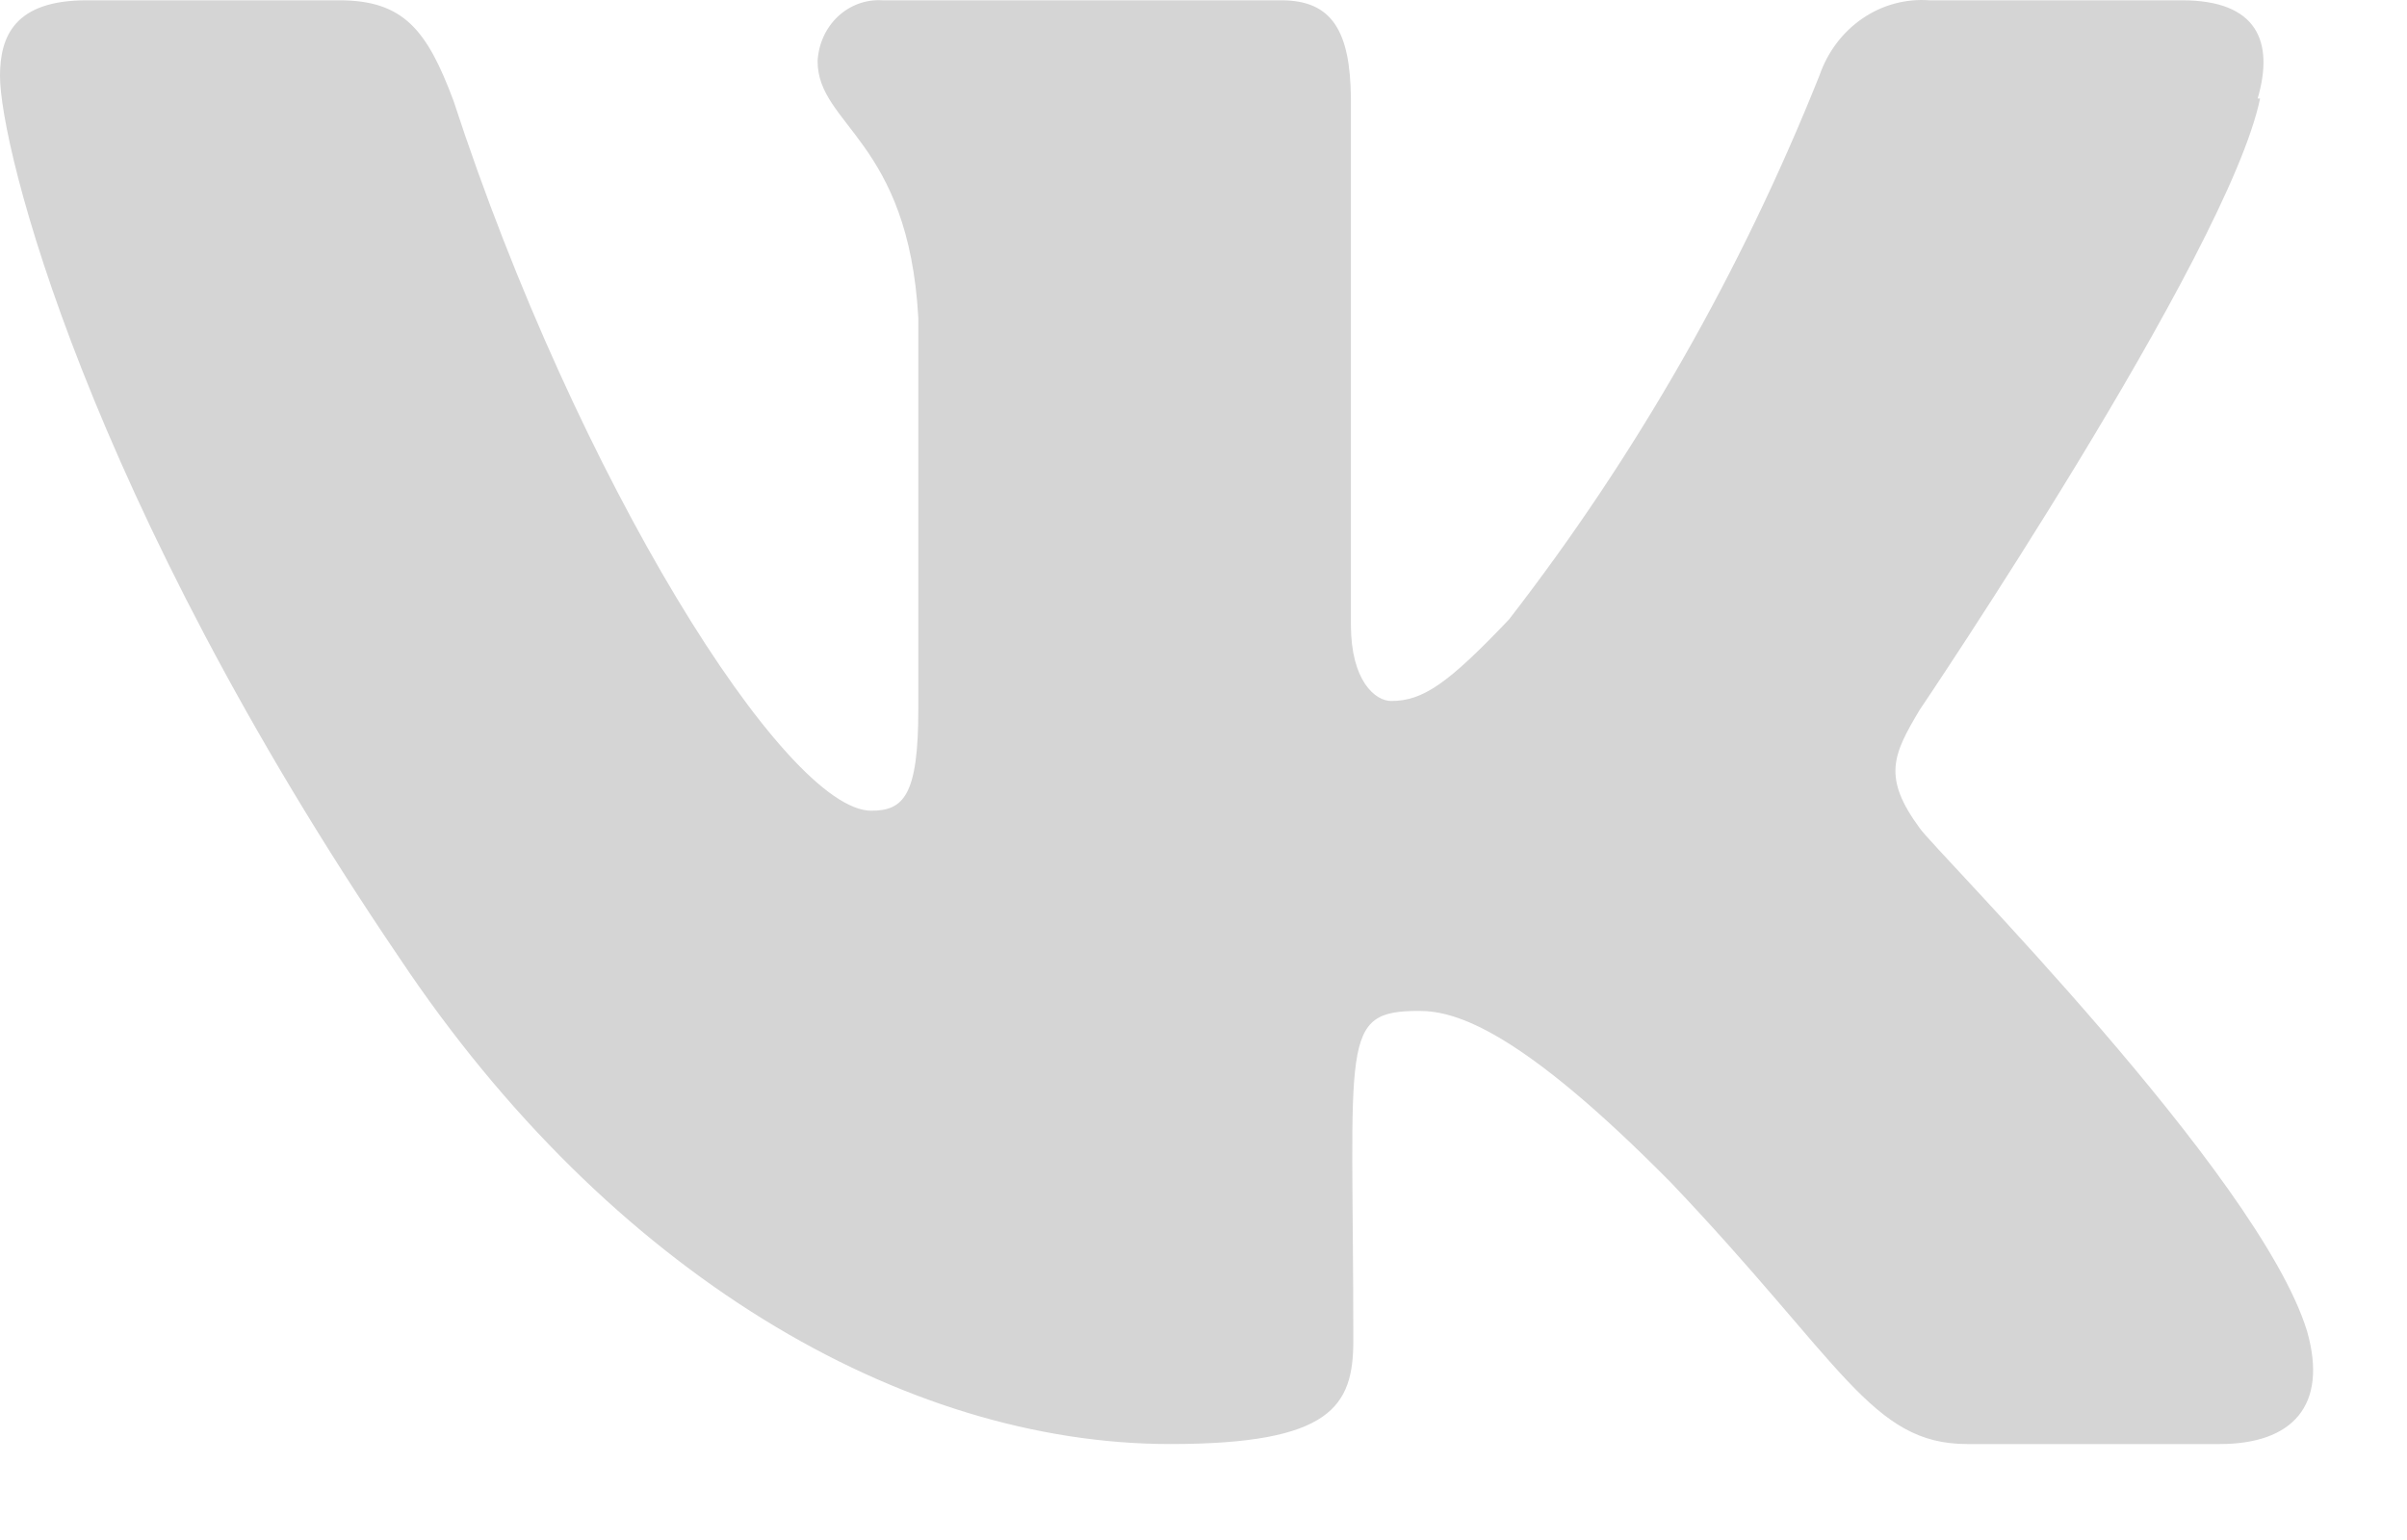 <svg width="25" height="16" viewBox="0 0 25 16" fill="none" xmlns="http://www.w3.org/2000/svg">
<path d="M23.449 1.023C23.62 0.436 23.449 0.003 22.663 0.003H20.039C19.794 -0.015 19.55 0.051 19.344 0.192C19.139 0.332 18.982 0.54 18.898 0.783C18.085 2.82 16.999 4.724 15.673 6.436C15.039 7.103 14.779 7.283 14.449 7.283C14.285 7.283 14.031 7.076 14.031 6.49V1.023C14.025 0.323 13.835 0.003 13.309 0.003H9.164C9.08 -0.002 8.996 0.01 8.917 0.039C8.838 0.068 8.765 0.113 8.702 0.172C8.64 0.231 8.589 0.302 8.553 0.382C8.517 0.462 8.496 0.548 8.492 0.636C8.492 1.303 9.436 1.456 9.538 3.303V7.37C9.538 8.263 9.386 8.423 9.05 8.423C8.156 8.423 5.995 4.983 4.709 1.043C4.436 0.316 4.195 0.003 3.524 0.003H0.9C0.152 0.003 0 0.376 0 0.79C0 1.523 0.894 5.156 4.151 9.956C6.337 13.23 9.373 15.003 12.155 15.003C13.828 15.003 14.056 14.61 14.056 13.93C14.056 10.796 13.904 10.503 14.741 10.503C15.127 10.503 15.799 10.71 17.358 12.29C19.139 14.163 19.437 15.003 20.432 15.003H23.056C23.803 15.003 24.184 14.61 23.962 13.83C23.461 12.196 20.09 8.83 19.938 8.603C19.551 8.076 19.659 7.843 19.938 7.376C19.938 7.376 23.144 2.63 23.474 1.023H23.449Z" fill="#D5D5D5"/>
</svg>
